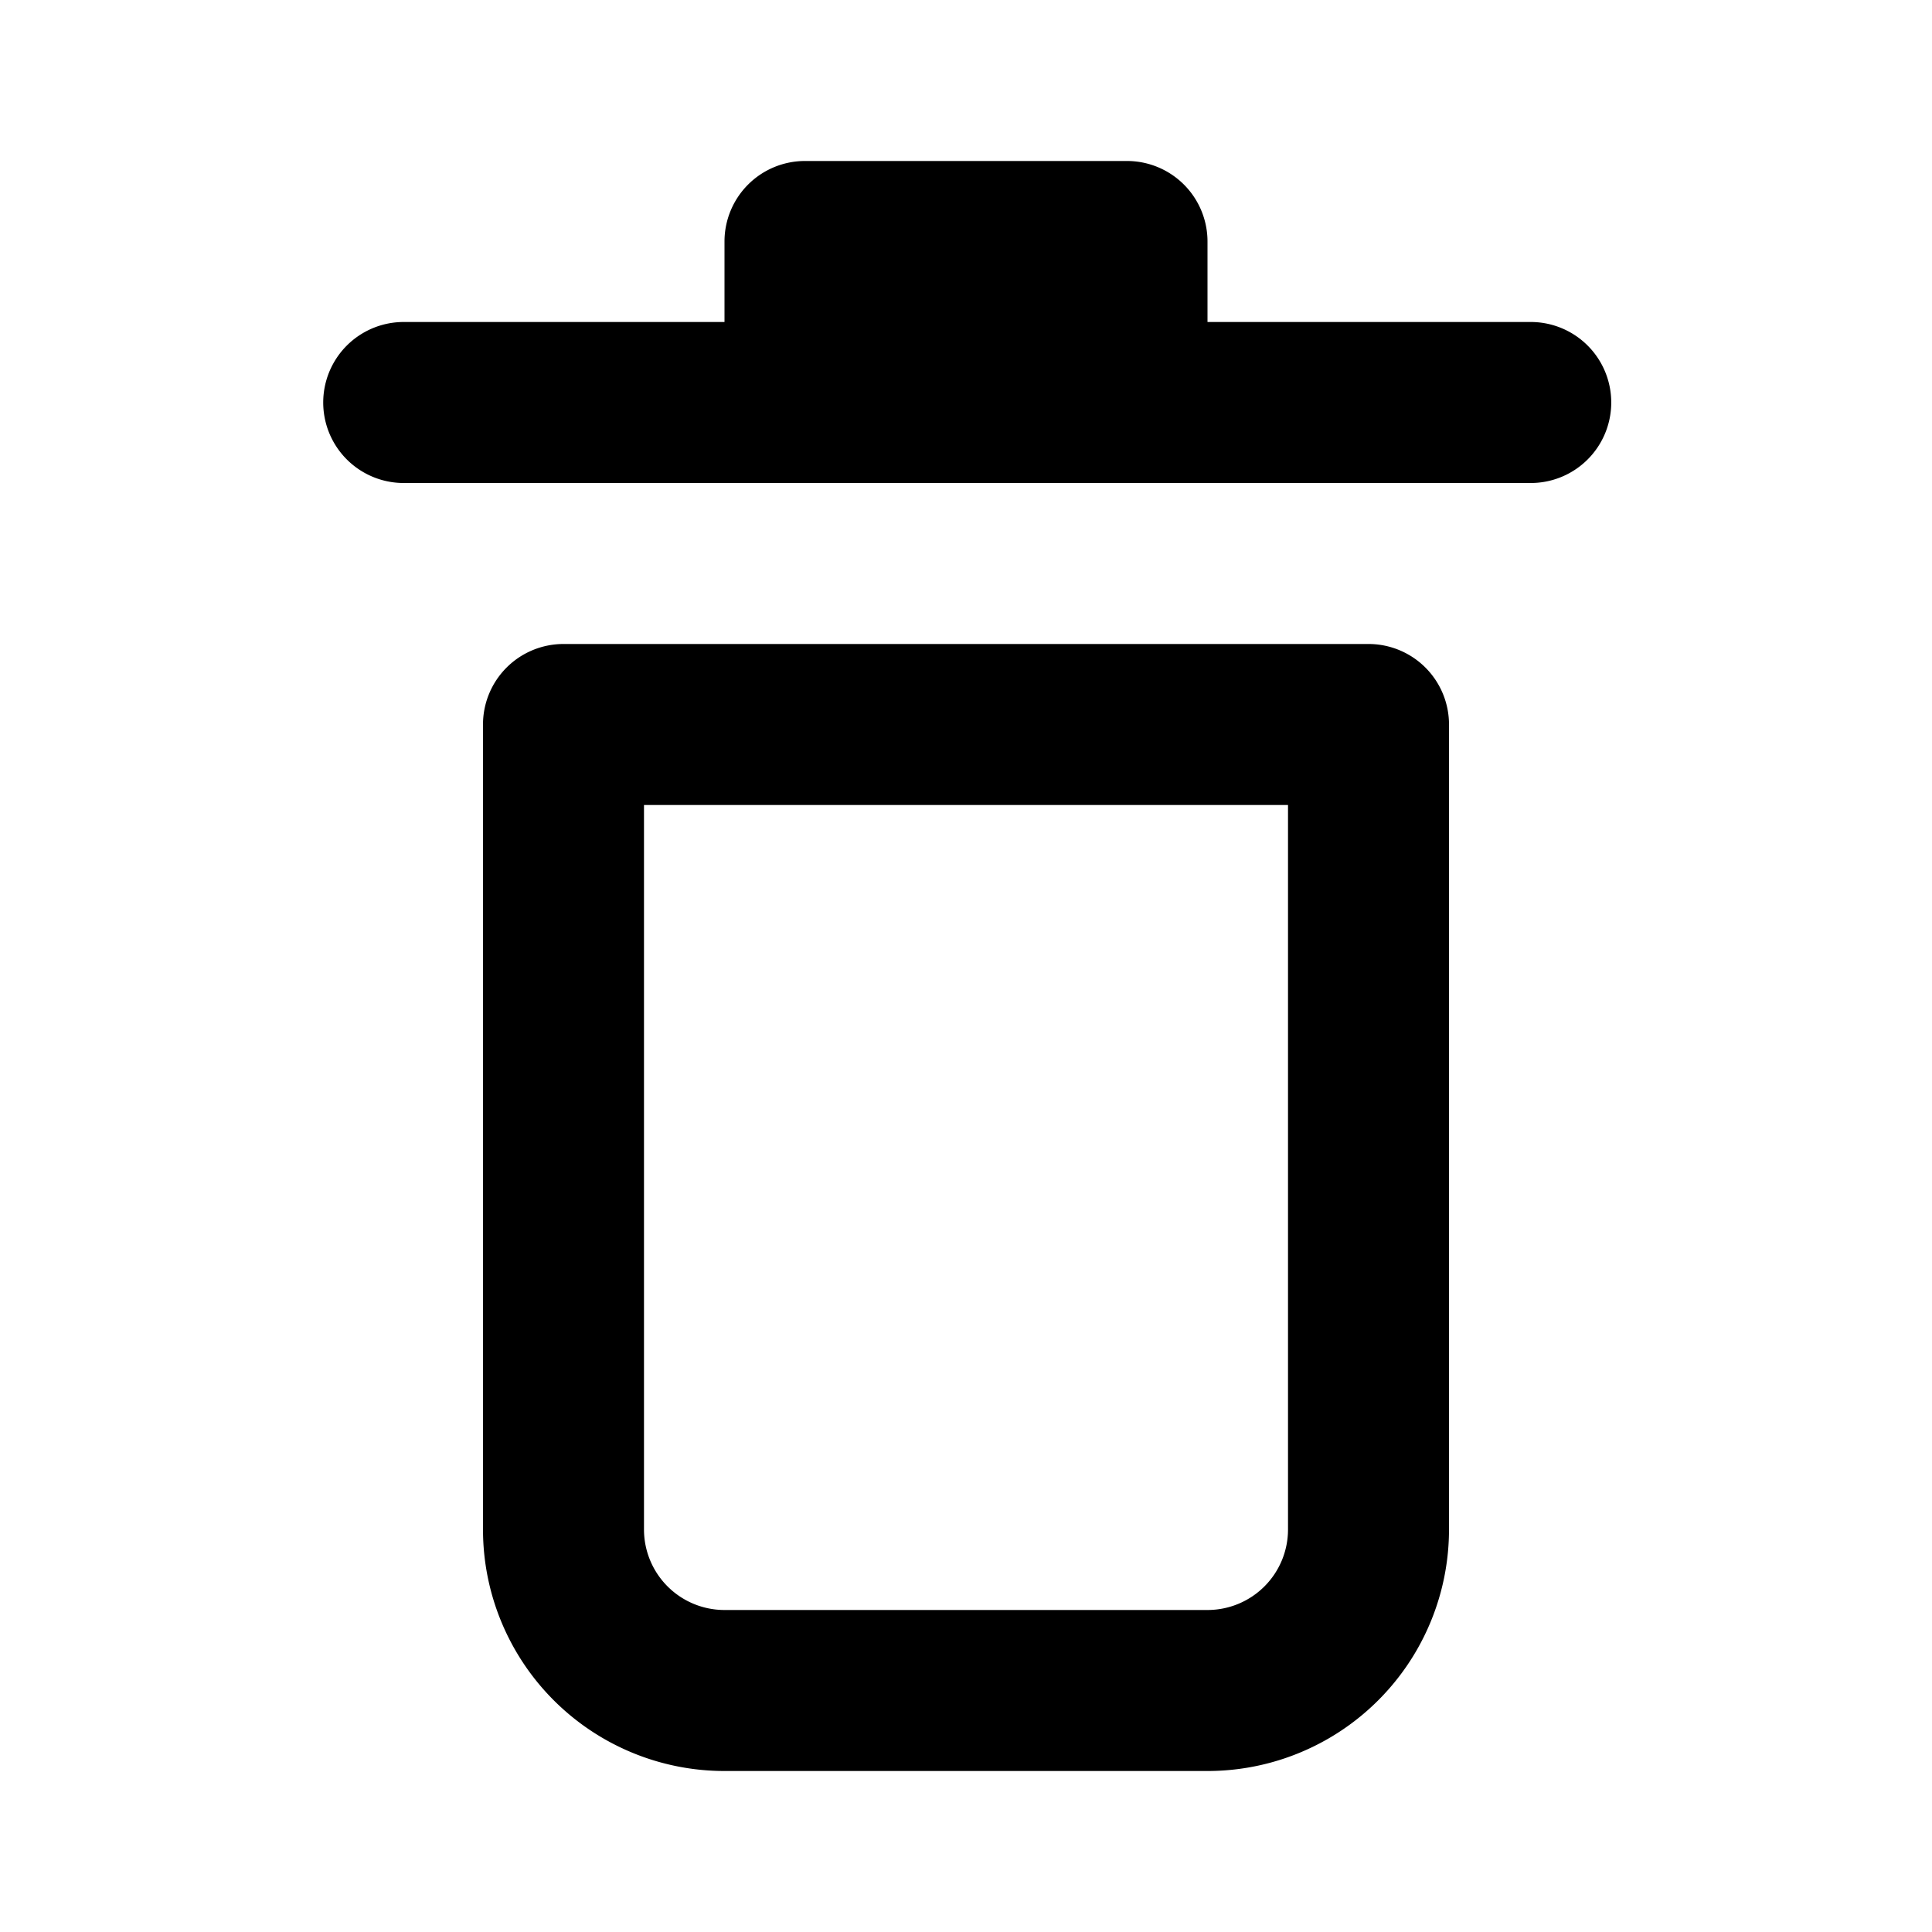 <svg viewBox="0 0 1024 1024" focusable="false"><path d="M725.33 341.33A42.67 42.67 0 01768 384v426.67a128 128 0 01-128 128H384a128 128 0 01-128-128V384a42.67 42.67 0 0142.67-42.67h426.66zm-42.66 85.34H341.33v384A42.67 42.67 0 00384 853.33h256a42.67 42.67 0 0042.67-42.66v-384zM384 128a42.67 42.67 0 0142.67-42.67h170.66A42.67 42.67 0 01640 128v42.67h170.67a42.67 42.67 0 110 85.33H213.33a42.67 42.67 0 010-85.33H384V128z" /></svg>